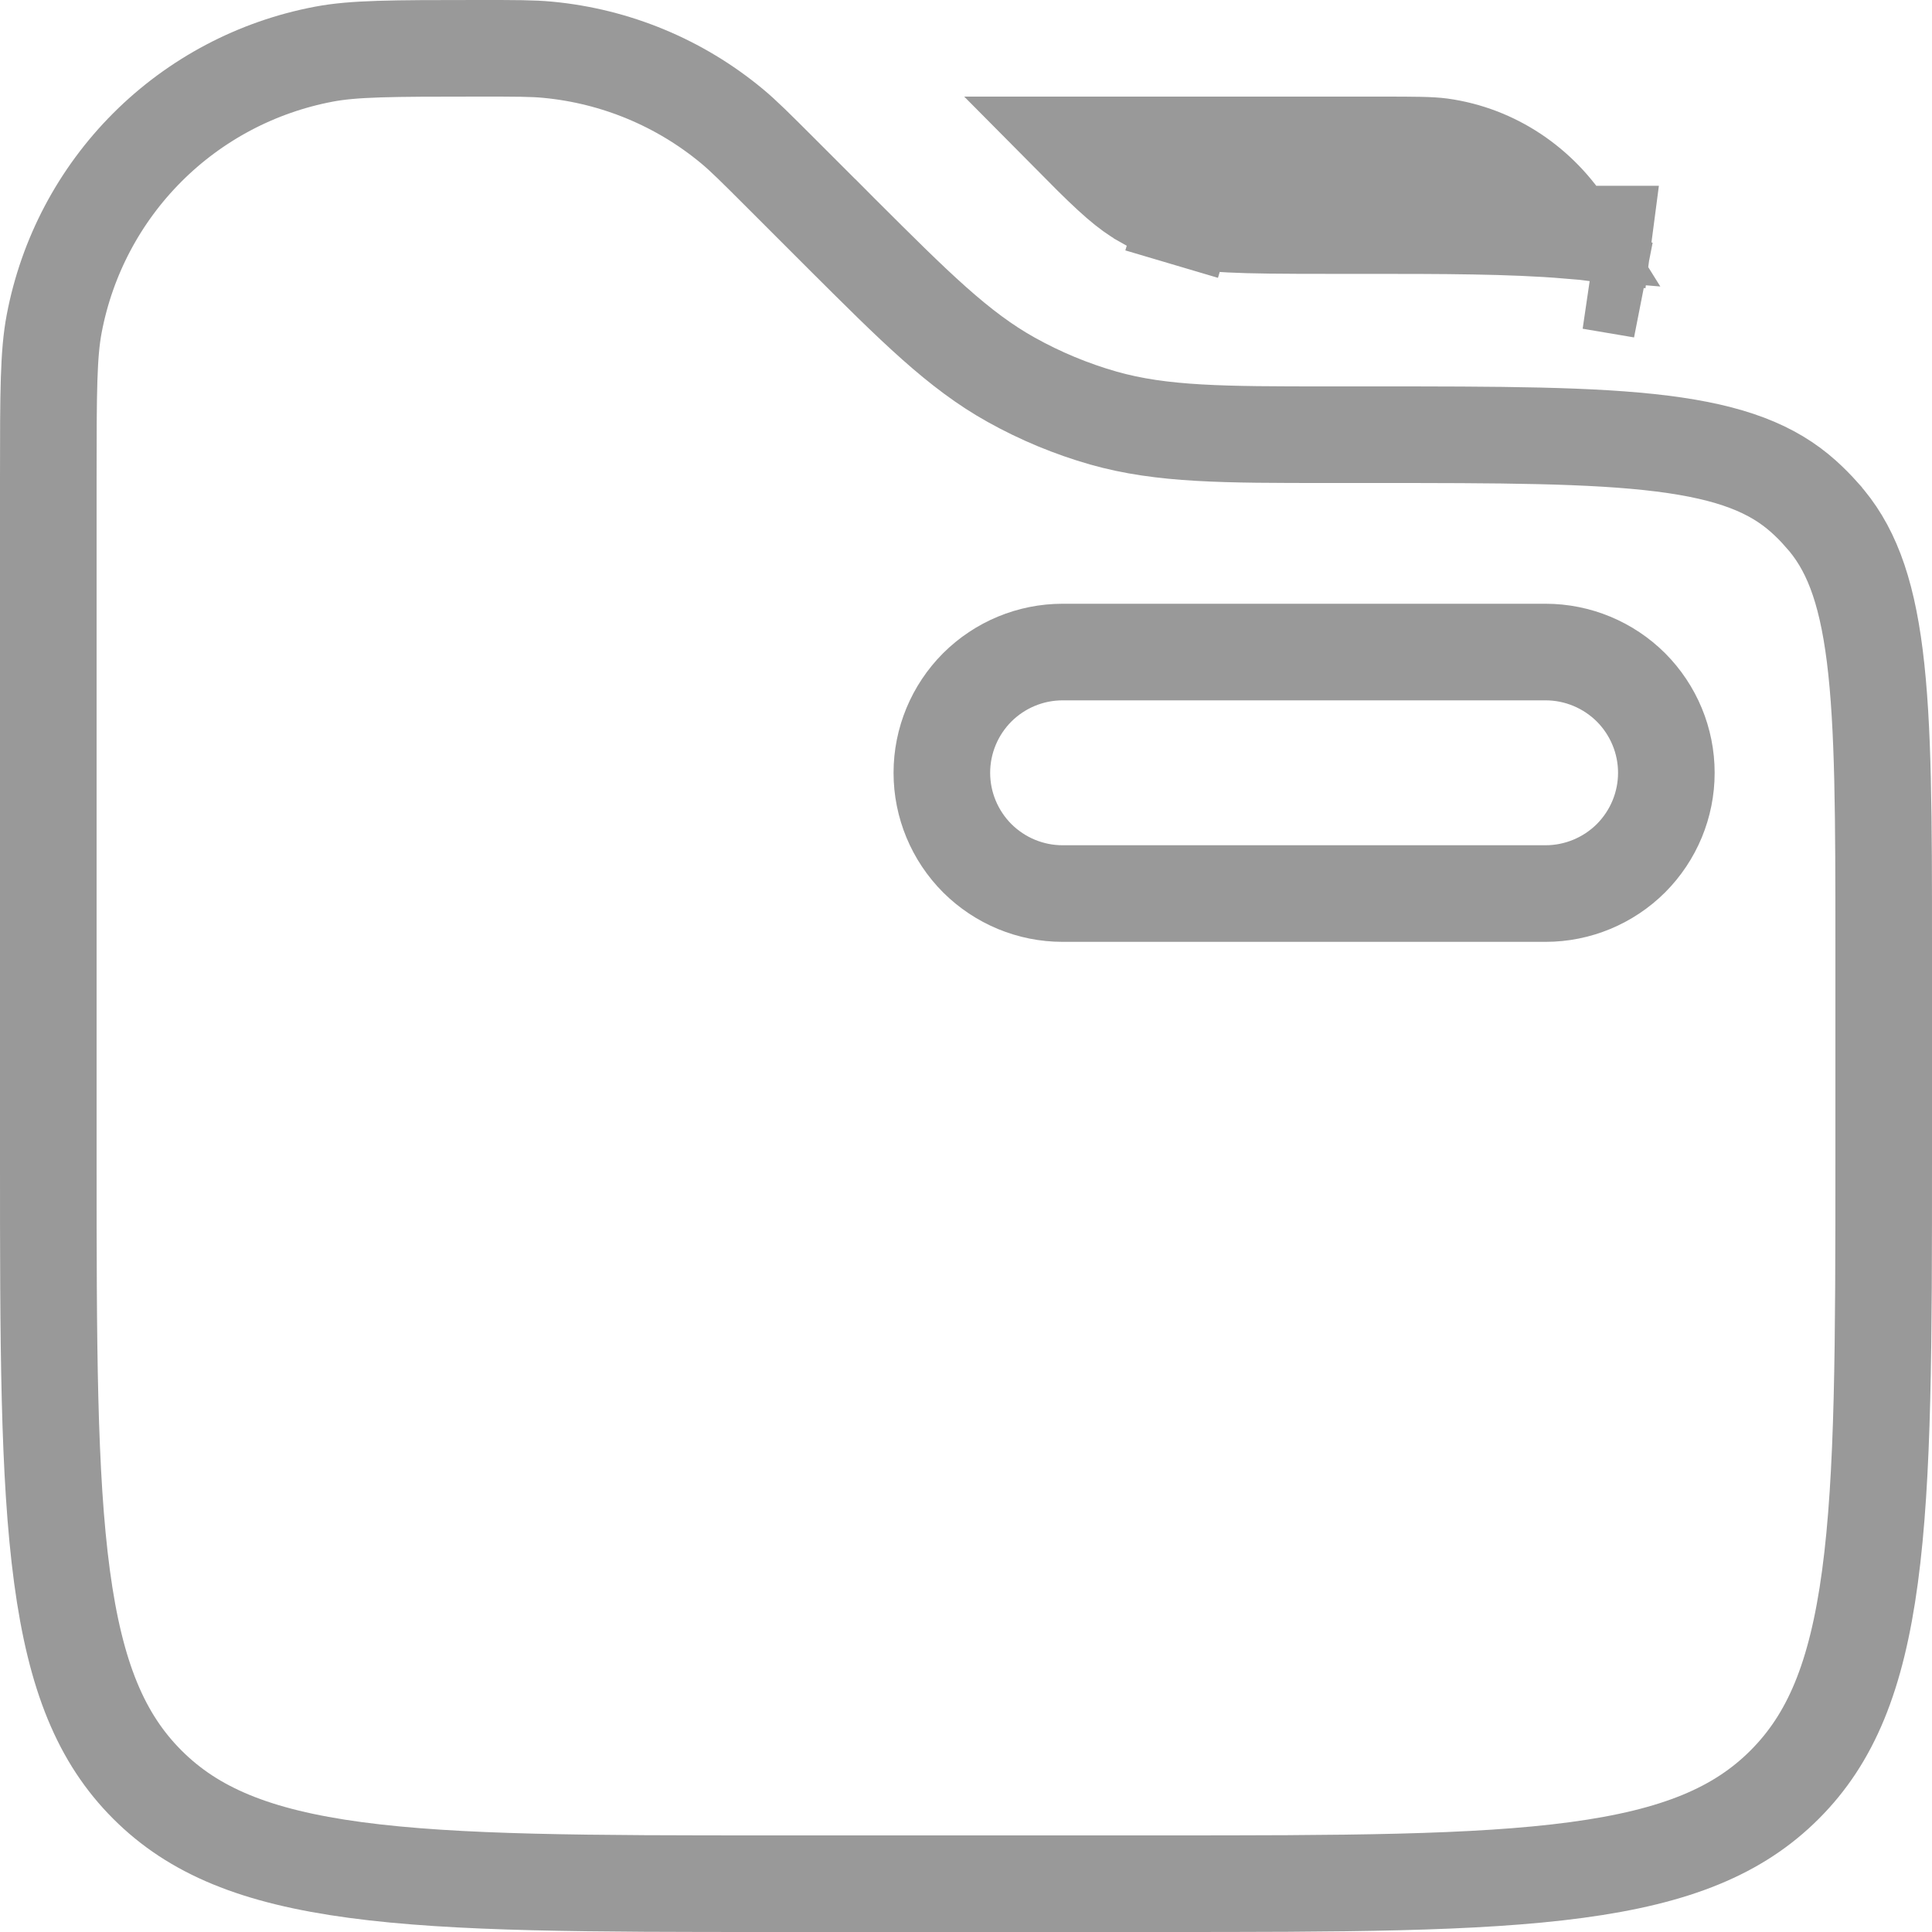 <svg width="20" height="20" viewBox="0 0 20 20" fill="none" xmlns="http://www.w3.org/2000/svg">
<path d="M16.538 2.919L16.603 2.423C16.603 2.423 16.602 2.423 16.602 2.423C16.601 2.423 16.601 2.423 16.6 2.423L16.538 2.919ZM16.538 2.919C16.693 2.938 16.847 2.966 16.999 3L16.467 2.91C16.491 2.913 16.514 2.916 16.538 2.919ZM0.561 3.351L0.561 3.351C0.692 2.659 1.028 2.023 1.526 1.525C2.023 1.028 2.659 0.692 3.351 0.561L3.351 0.561C3.661 0.502 4.044 0.5 4.95 0.5C5.345 0.5 5.512 0.5 5.67 0.515C6.37 0.581 7.035 0.856 7.576 1.305C7.699 1.407 7.816 1.524 8.096 1.804L8.646 2.354L8.647 2.354C8.671 2.378 8.694 2.401 8.717 2.425C9.47 3.176 9.922 3.628 10.469 3.932C10.77 4.1 11.09 4.233 11.423 4.328L11.423 4.328C12.029 4.5 12.671 4.5 13.747 4.5L13.828 4.5H14.202C15.531 4.5 16.481 4.501 17.208 4.592C17.922 4.682 18.35 4.852 18.671 5.14C18.737 5.199 18.799 5.262 18.857 5.327L18.858 5.329C19.148 5.65 19.318 6.078 19.408 6.792C19.499 7.519 19.5 8.469 19.5 9.798V12C19.5 13.9 19.499 15.274 19.358 16.322C19.219 17.356 18.952 17.997 18.475 18.474L18.474 18.475C17.997 18.952 17.356 19.219 16.322 19.358C15.274 19.499 13.9 19.5 12 19.5H8C6.1 19.5 4.726 19.499 3.678 19.358C2.644 19.219 2.003 18.952 1.526 18.475L1.525 18.474C1.048 17.997 0.781 17.356 0.642 16.322C0.501 15.274 0.5 13.9 0.5 12V4.95C0.5 4.045 0.502 3.661 0.561 3.351ZM11.837 2.068L11.836 2.067C11.674 1.975 11.524 1.846 11.181 1.5H14.283C14.662 1.5 14.805 1.501 14.919 1.516C15.467 1.592 15.945 1.916 16.237 2.385C15.636 2.335 14.926 2.335 14.12 2.335H14.088H13.754C12.78 2.335 12.51 2.325 12.271 2.254L12.129 2.734L12.271 2.255C12.12 2.21 11.974 2.147 11.837 2.068ZM11 6.75C10.668 6.75 10.351 6.882 10.116 7.116C9.882 7.351 9.75 7.668 9.75 8C9.75 8.332 9.882 8.649 10.116 8.884C10.351 9.118 10.668 9.25 11 9.25H16C16.331 9.25 16.649 9.118 16.884 8.884C17.118 8.649 17.25 8.332 17.25 8C17.25 7.668 17.118 7.351 16.884 7.116C16.649 6.882 16.331 6.75 16 6.75H11Z" stroke="#999999"/>
</svg>
